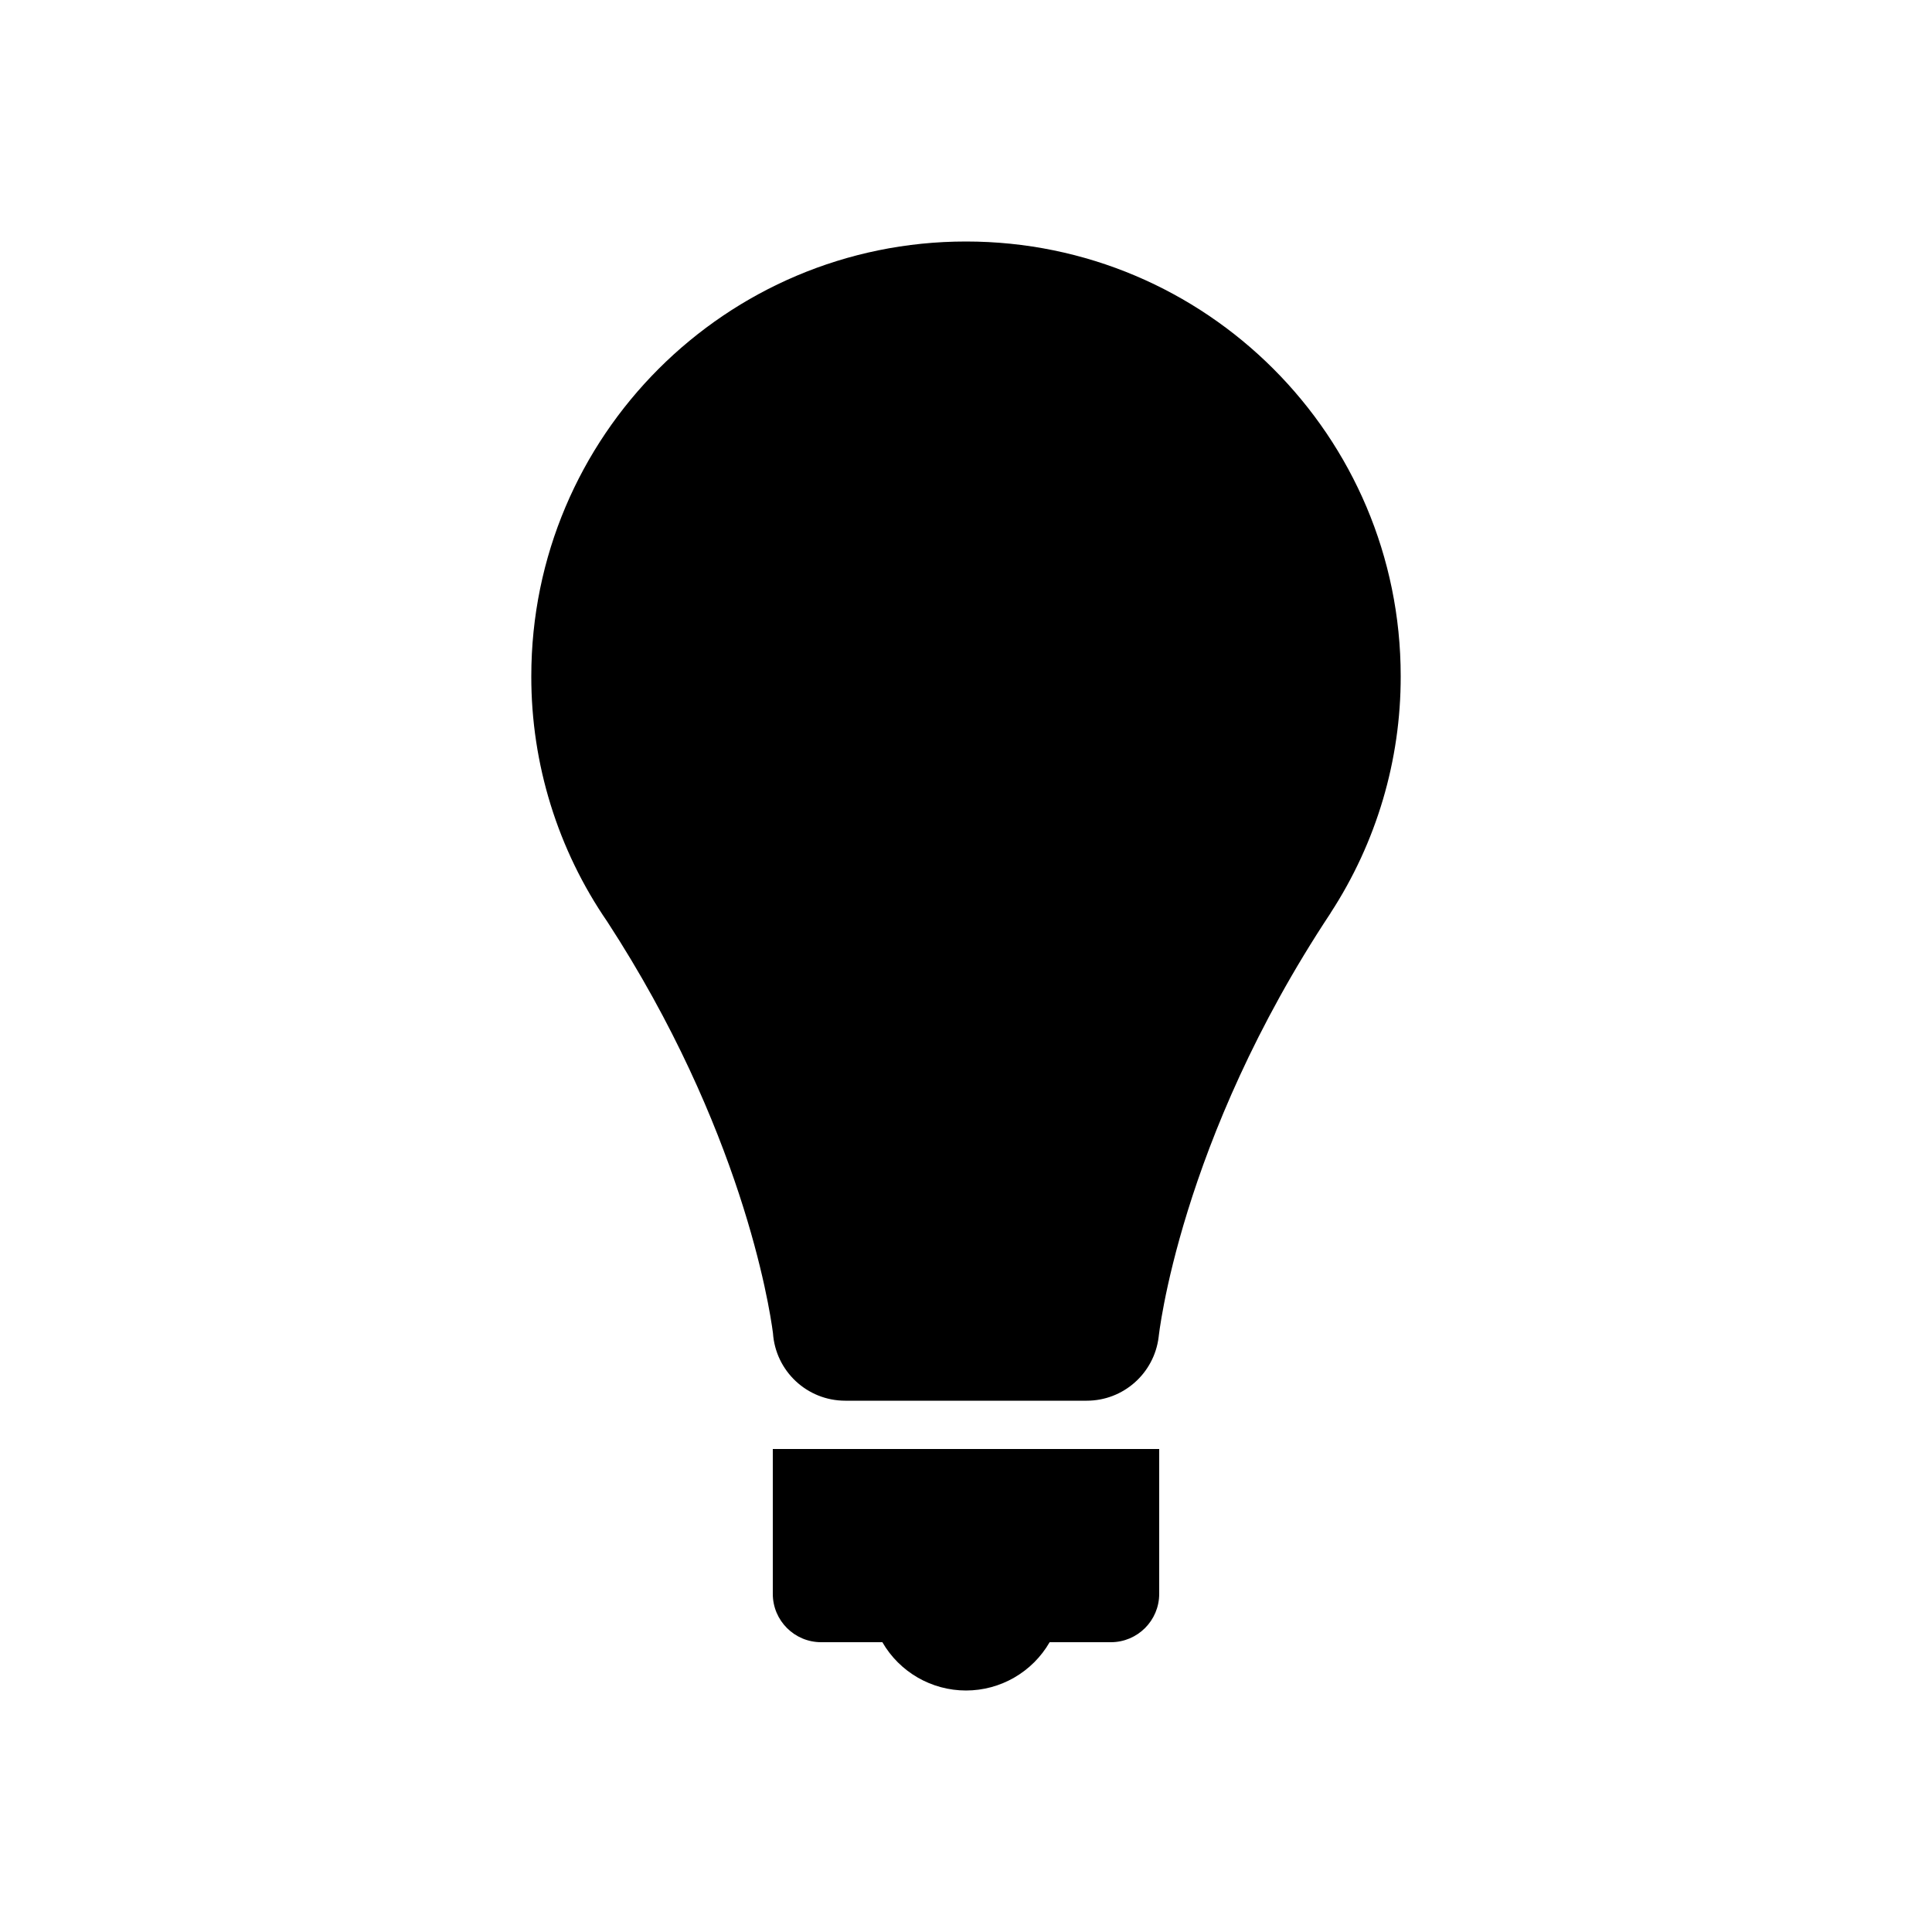 <?xml version="1.0" encoding="UTF-8"?>
<svg width="24px" height="24px" viewBox="0 0 24 24" version="1.1" xmlns="http://www.w3.org/2000/svg" xmlns:xlink="http://www.w3.org/1999/xlink">
    <title>icons/functional_UI/E-M/mdpi/ic_Light</title>
    <g id="icons/functional_UI/E-M/ic_Light" stroke="none" stroke-width="1" fill="none" fill-rule="evenodd">
        <path d="M9.6,19.8 C9.6,20.131 9.869,20.4 10.2,20.4 L10.961,20.4 C11.175,20.771 11.571,21 12,21 C12.429,21 12.825,20.771 13.039,20.4 L13.8,20.4 C14.131,20.4 14.4,20.131 14.4,19.8 L14.4,18 L9.6,18 L9.6,19.8 Z M12,3 C9.018,3 6.6,5.418 6.6,8.4 C6.598,9.489 6.928,10.554 7.545,11.451 C9.21,14.01 9.556,16.207 9.602,16.56 C9.634,17.033 10.026,17.4 10.5,17.4 L13.5,17.4 C13.954,17.4 14.337,17.061 14.393,16.61 L14.393,16.61 C14.393,16.61 14.645,14.184 16.53,11.341 L16.529,11.341 C17.099,10.466 17.402,9.444 17.4,8.4 C17.4,5.418 14.982,3 12,3 Z" fill="#000000"></path>
    </g>
</svg>